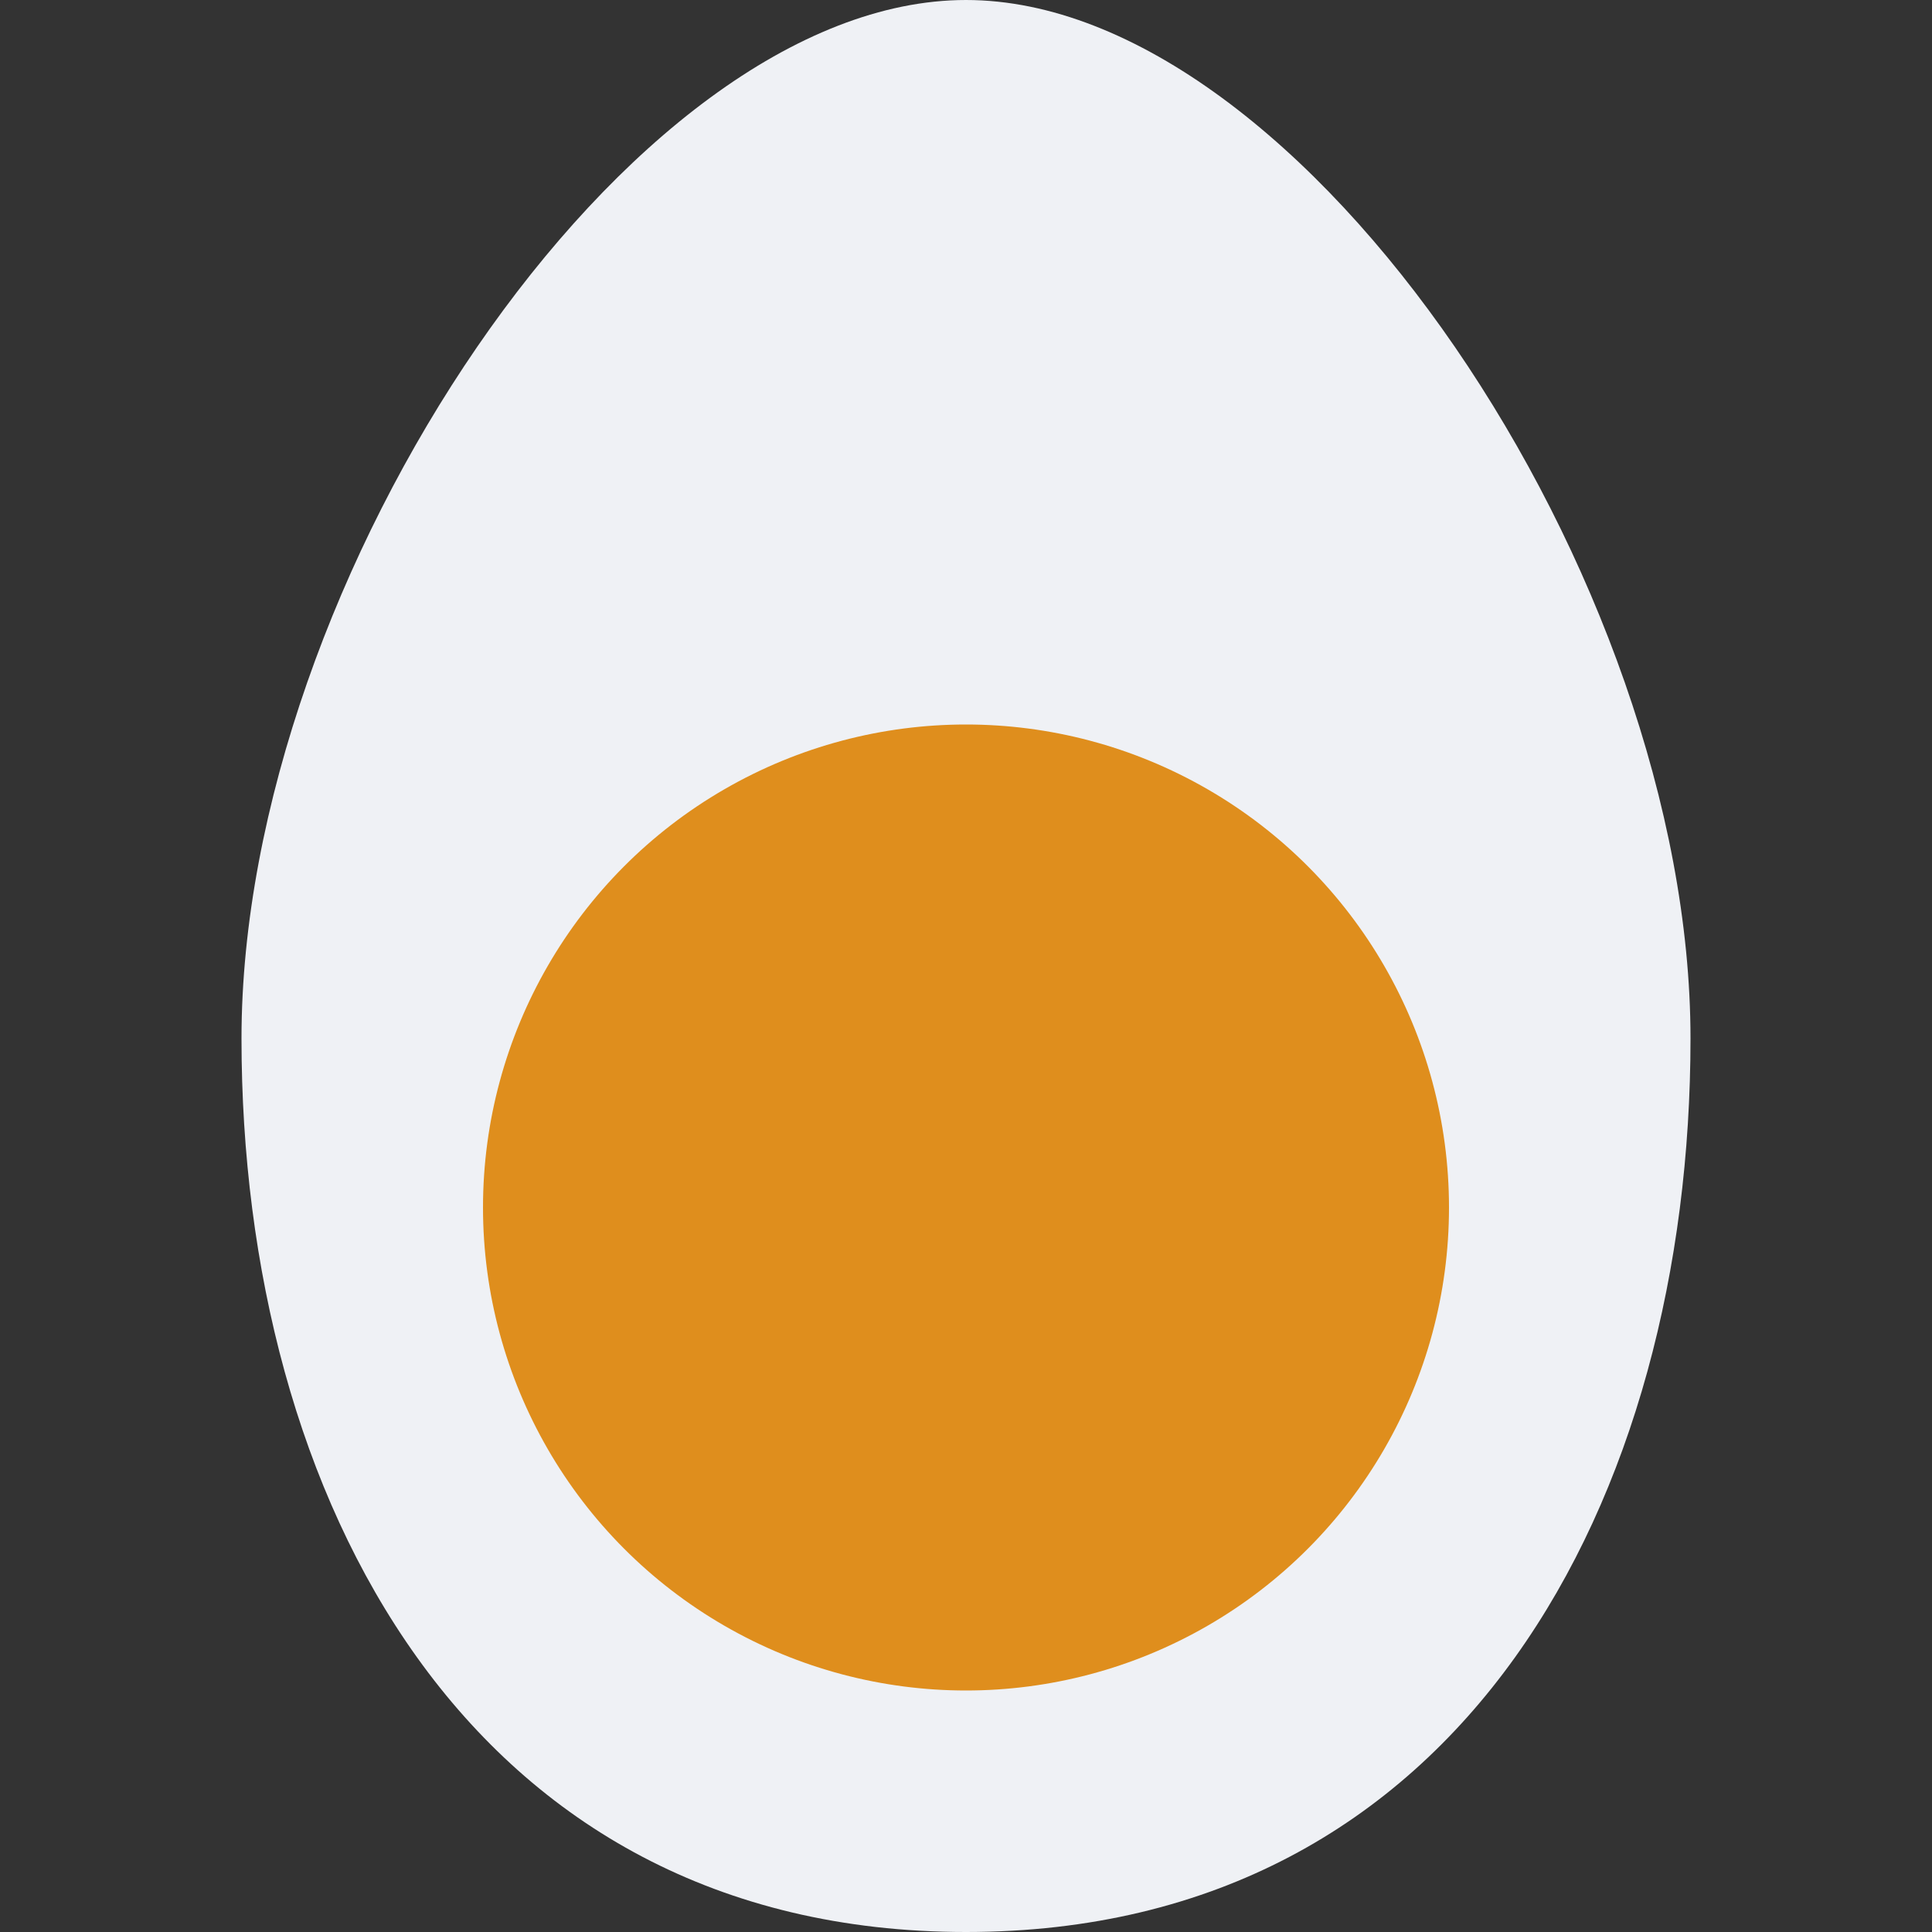 <svg xmlns="http://www.w3.org/2000/svg" width="16" height="16" version="1">
 <rect width="100%" height="100%" fill="#333333" stroke="none"/>
 <path style="fill:#eff1f5" d="M 8,0 C 5.2,0 2,4.8 2,8.6 2,12.4 3.875,16 8,16 12.125,16 14,12.4 14,8.6 14,4.8 10.8,0 8,0 Z"/>
 <circle style="fill:#df8e1d" cx="8" cy="10" r="4"/>
</svg>
